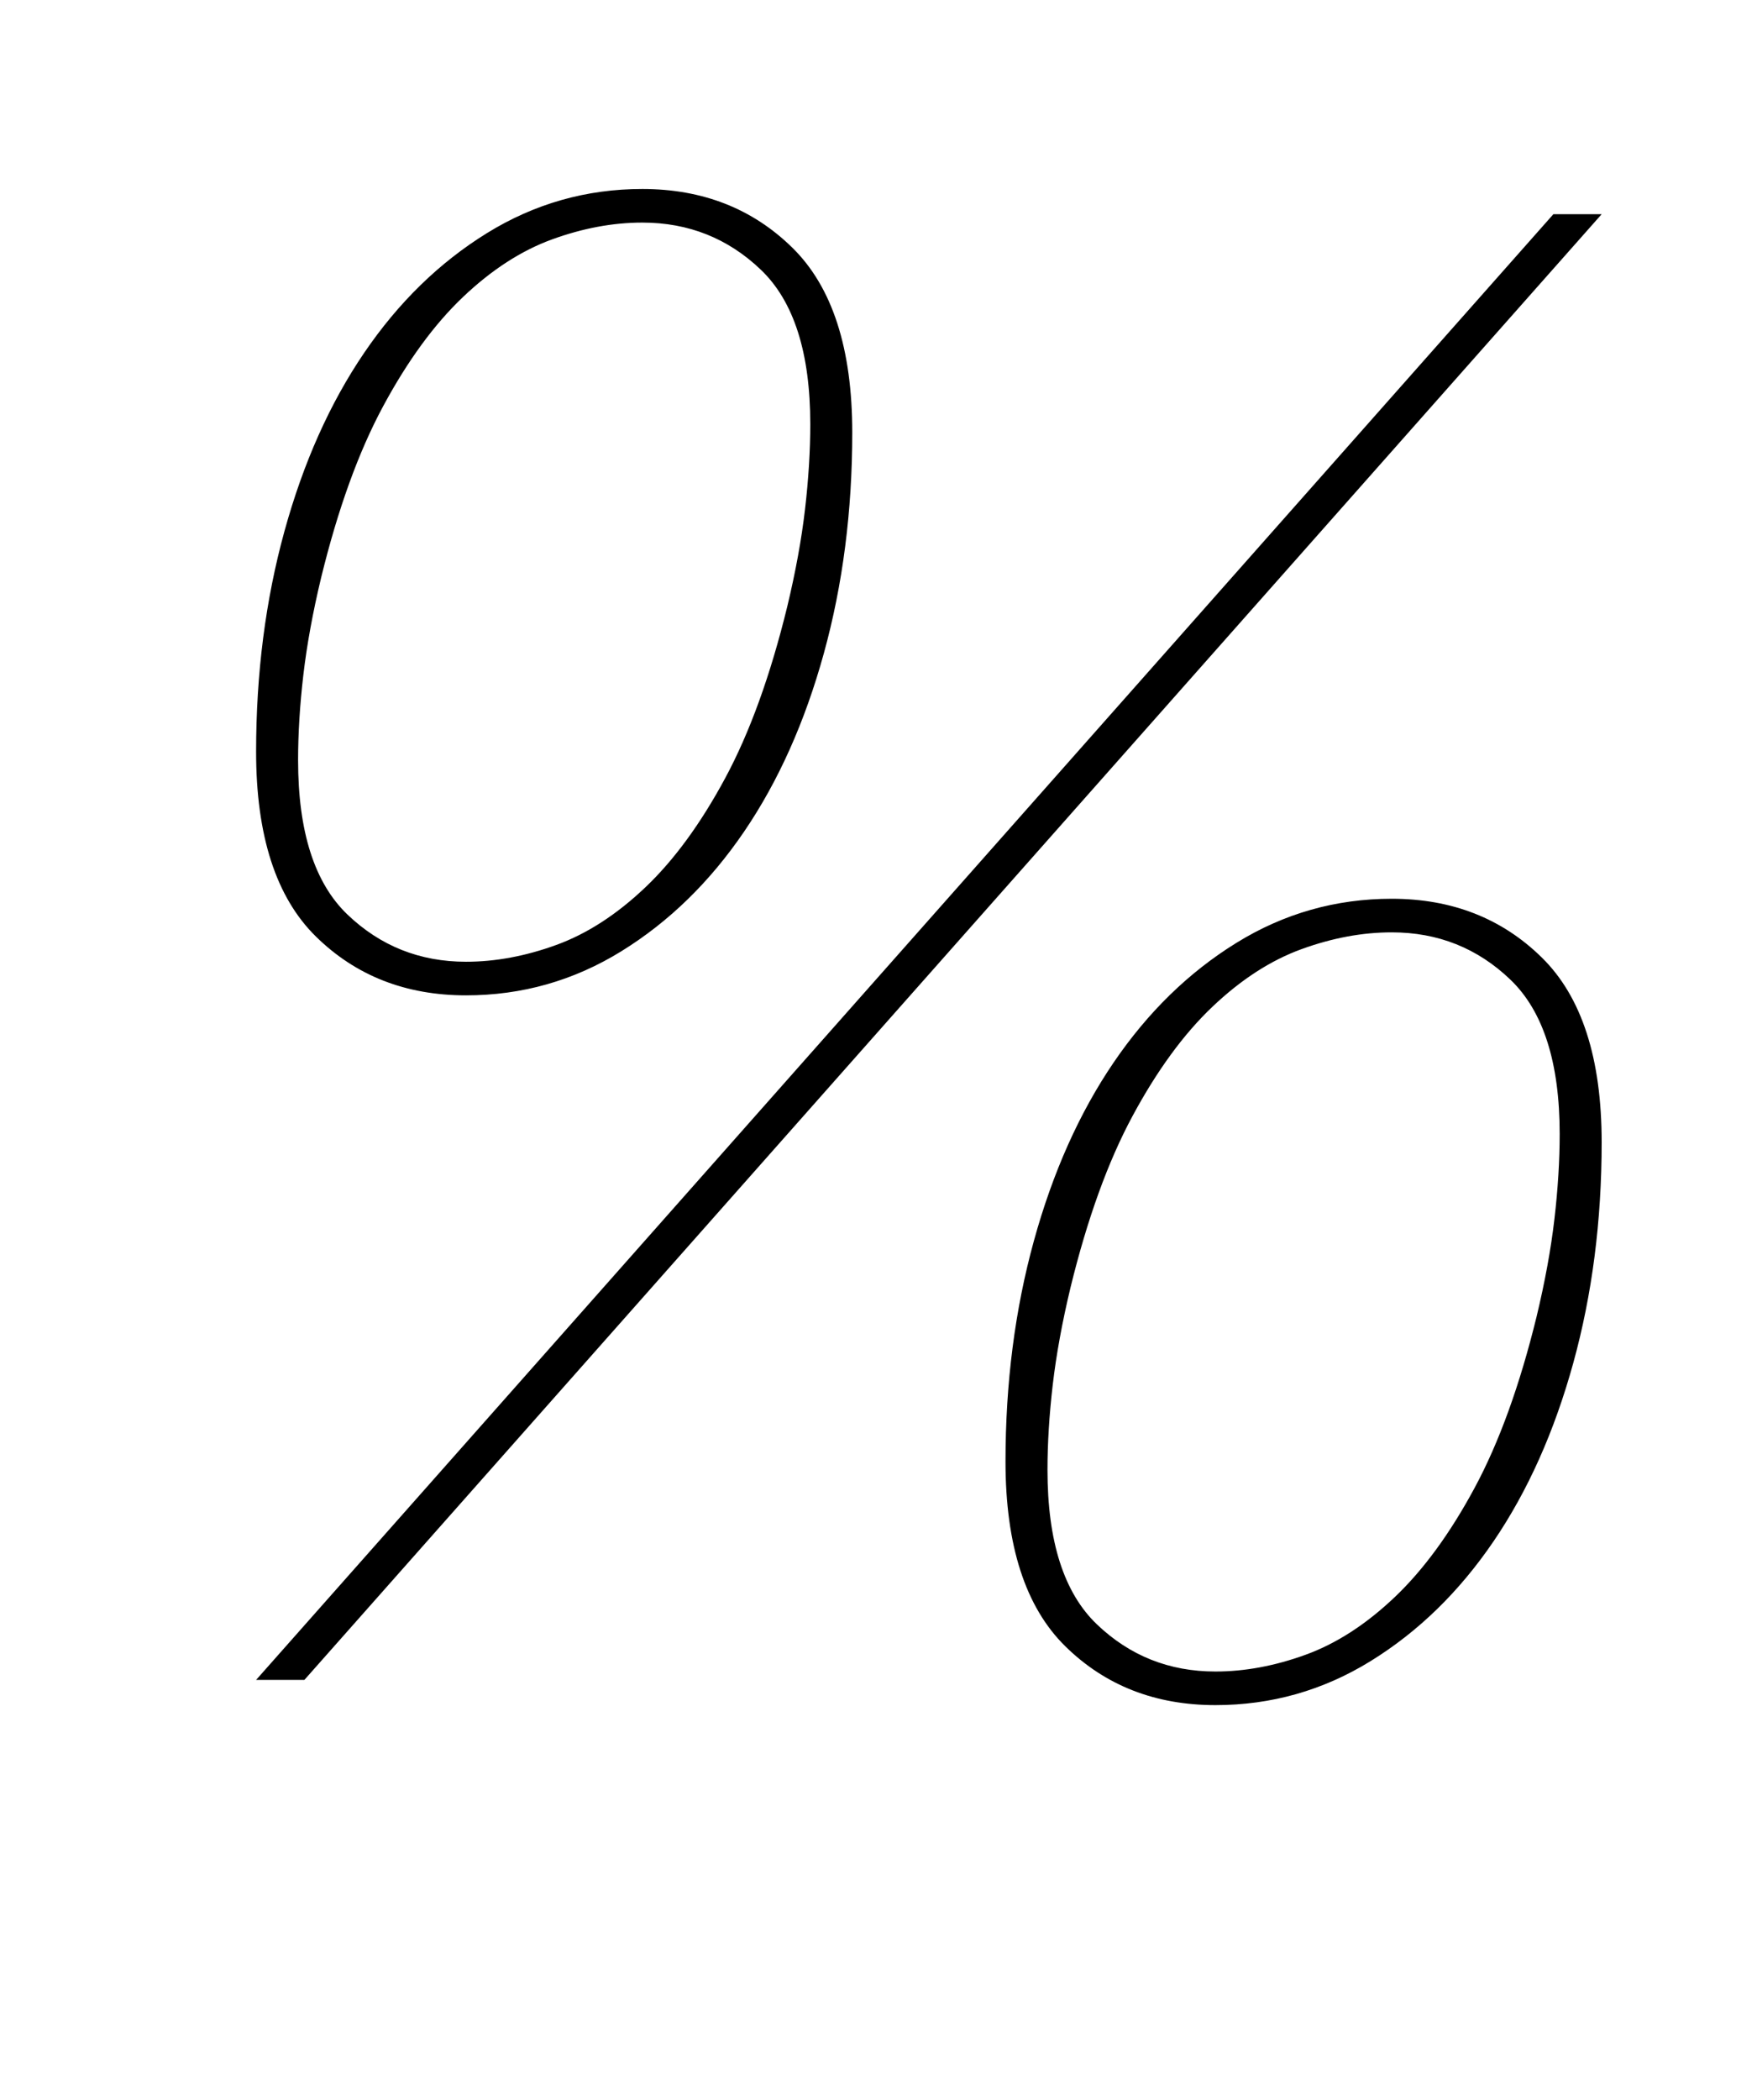 <?xml version="1.0" standalone="no"?>
<!DOCTYPE svg PUBLIC "-//W3C//DTD SVG 1.1//EN" "http://www.w3.org/Graphics/SVG/1.1/DTD/svg11.dtd" >
<svg xmlns="http://www.w3.org/2000/svg" xmlns:xlink="http://www.w3.org/1999/xlink" version="1.1" viewBox="-10 0 837 1000">
  <g transform="matrix(1 0 0 -1 0 800)">
   <path fill="currentColor"
d="M212 342q21 0 43 8t42.5 27.5t38 52t29.5 81.5q6 25 8.5 46.5t2.5 40.5q0 51 -23.5 73.5t-56.5 22.5q-21 0 -43 -8t-42.5 -27.5t-38 -52t-29.5 -81.5q-6 -25 -8.5 -46.5t-2.5 -40.5q0 -51 23.5 -73.5t56.5 -22.5zM569 4q21 0 43 8t42.5 27.5t38 52t29.5 81.5
q6 25 8.5 46.5t2.5 40.5q0 51 -23.5 73.5t-56.5 22.5q-21 0 -43 -8t-42.5 -27.5t-38 -52t-29.5 -81.5q-6 -25 -8.5 -46.5t-2.5 -40.5q0 -51 23.5 -73.5t56.5 -22.5zM212 326q-43 0 -71.5 28t-28.5 88q0 56 13.5 105t38 85t58.5 57t74 21q43 0 71.5 -28t28.5 -88
q0 -56 -13.5 -105t-38 -85t-58.5 -57t-74 -21zM569 -12q-43 0 -71.5 28t-28.5 88q0 56 13.5 105t38 85t58.5 57t74 21q43 0 71.5 -28t28.5 -88q0 -56 -13.5 -105t-38 -85t-58.5 -57t-74 -21zM730 698h23l-618 -698h-23z" />
  </g>

</svg>
